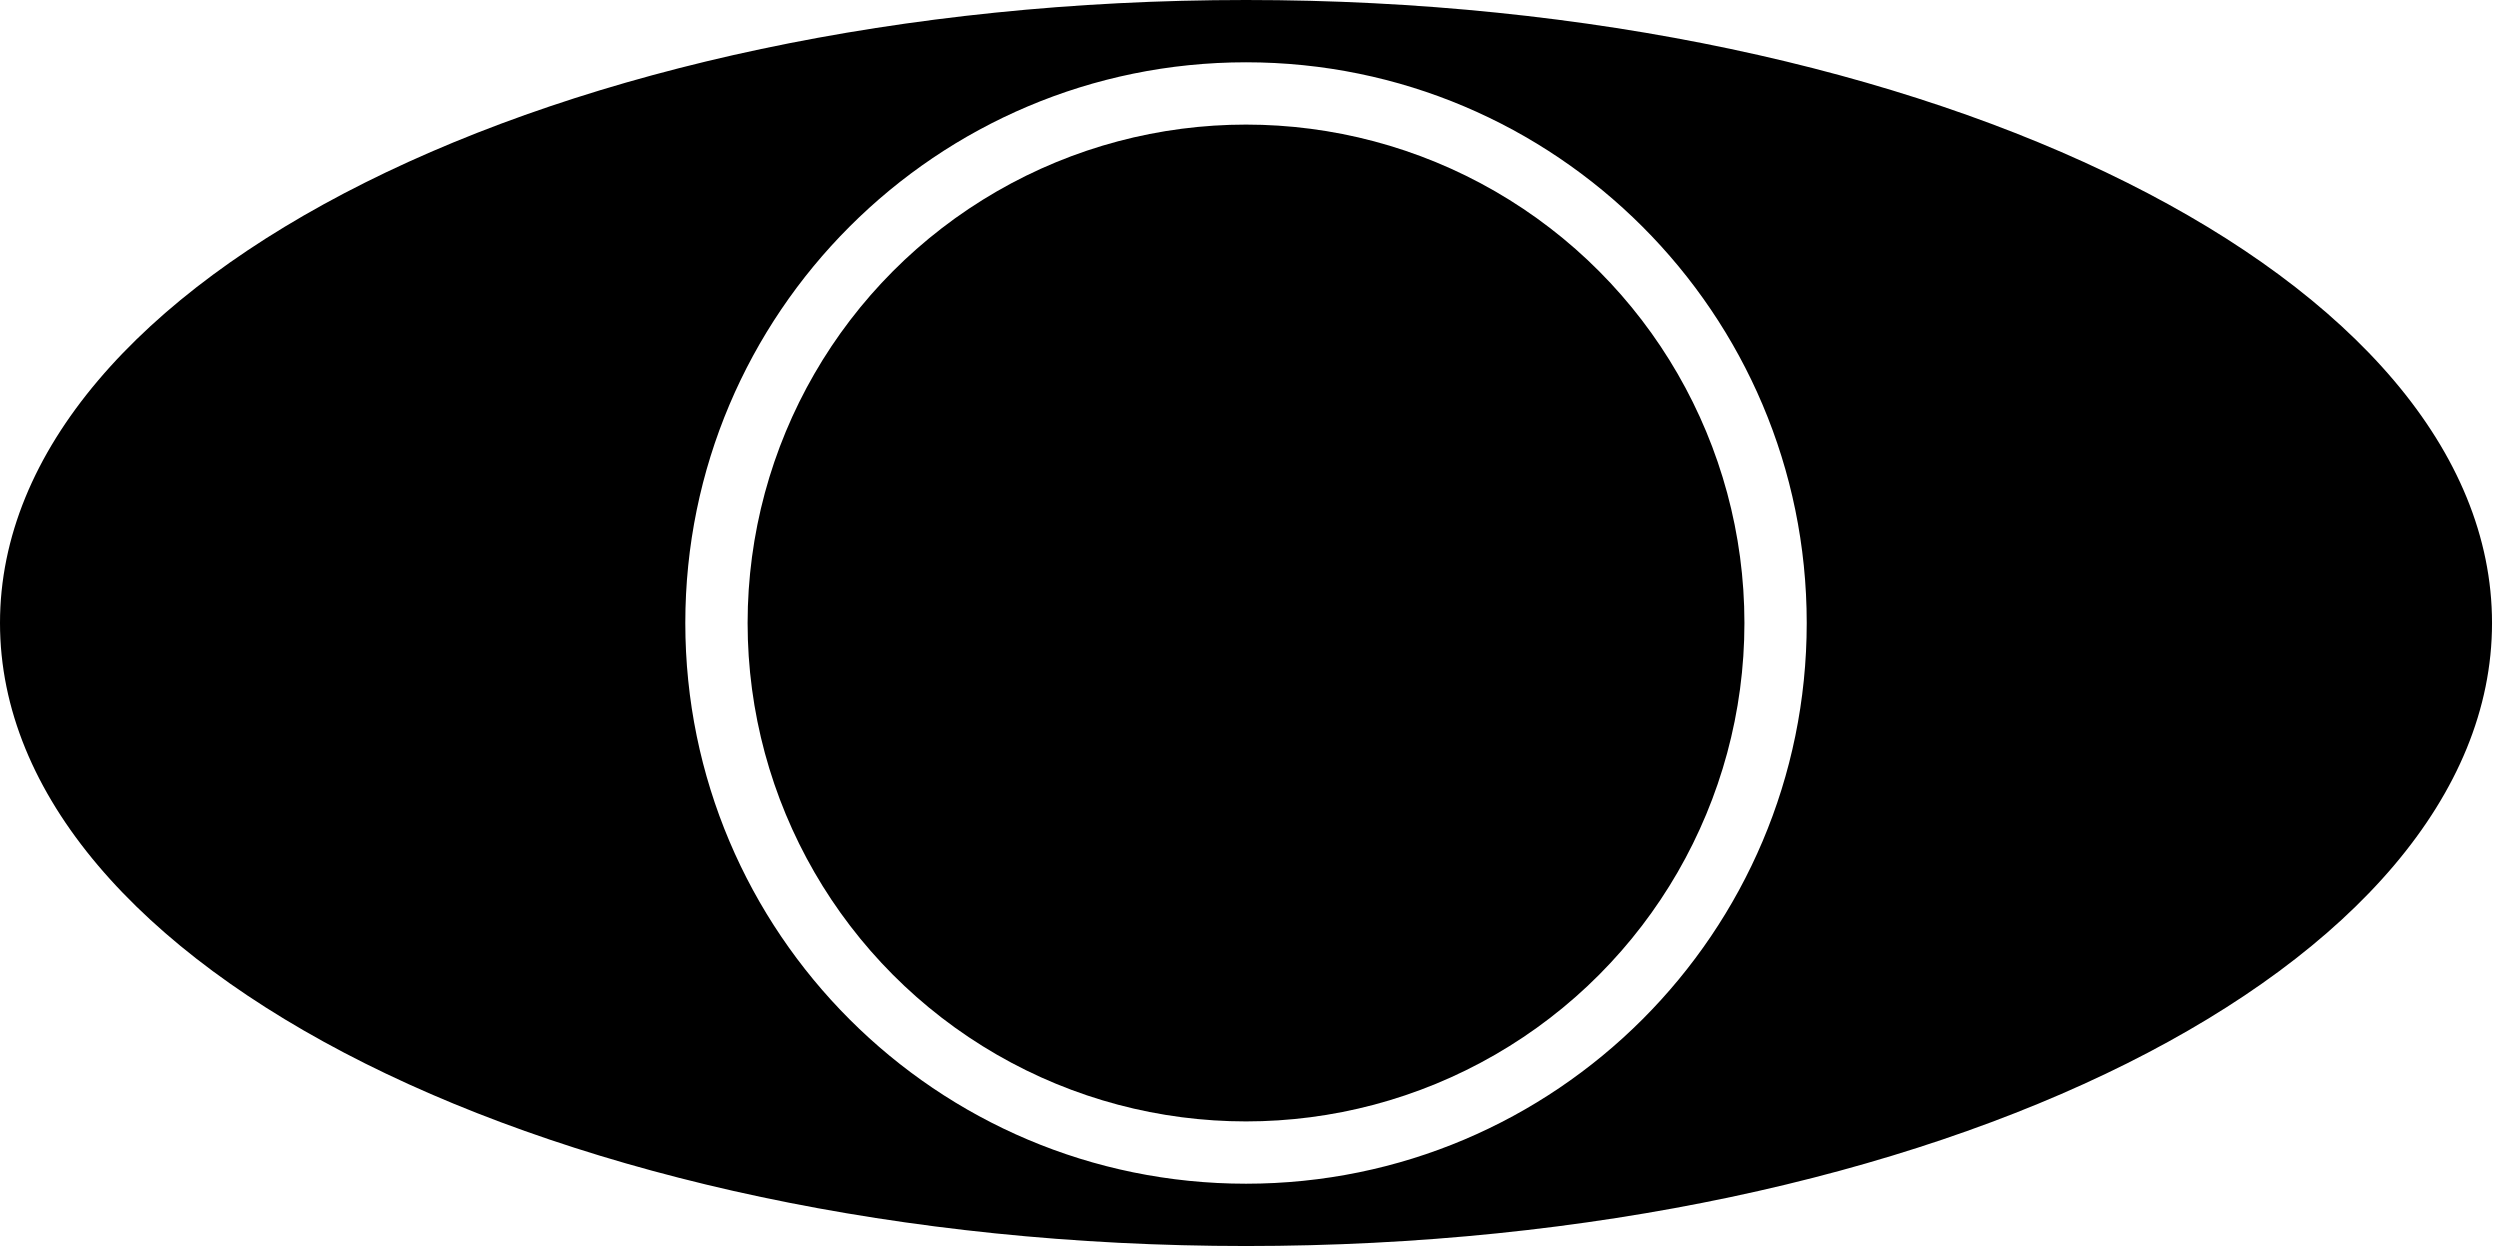 <?xml version="1.0" encoding="UTF-8" standalone="no"?><!DOCTYPE svg PUBLIC "-//W3C//DTD SVG 1.1//EN" "http://www.w3.org/Graphics/SVG/1.1/DTD/svg11.dtd"><svg width="100%" height="100%" viewBox="0 0 209 105" version="1.1" xmlns="http://www.w3.org/2000/svg" xmlns:xlink="http://www.w3.org/1999/xlink" xml:space="preserve" xmlns:serif="http://www.serif.com/" style="fill-rule:evenodd;clip-rule:evenodd;stroke-linejoin:round;stroke-miterlimit:2;"><path d="M104.167,0c57.491,0 104.166,23.338 104.166,52.083c0,28.746 -46.675,52.084 -104.166,52.084c-57.491,-0 -104.167,-23.338 -104.167,-52.084c0,-28.745 46.676,-52.083 104.167,-52.083Zm-0,5.208c25.871,0 46.875,21.004 46.875,46.875c-0,25.871 -21.004,46.875 -46.875,46.875c-25.871,0 -46.875,-21.004 -46.875,-46.875c-0,-25.871 21.004,-46.875 46.875,-46.875Z"/><circle cx="104.167" cy="52.083" r="41.667"/></svg>